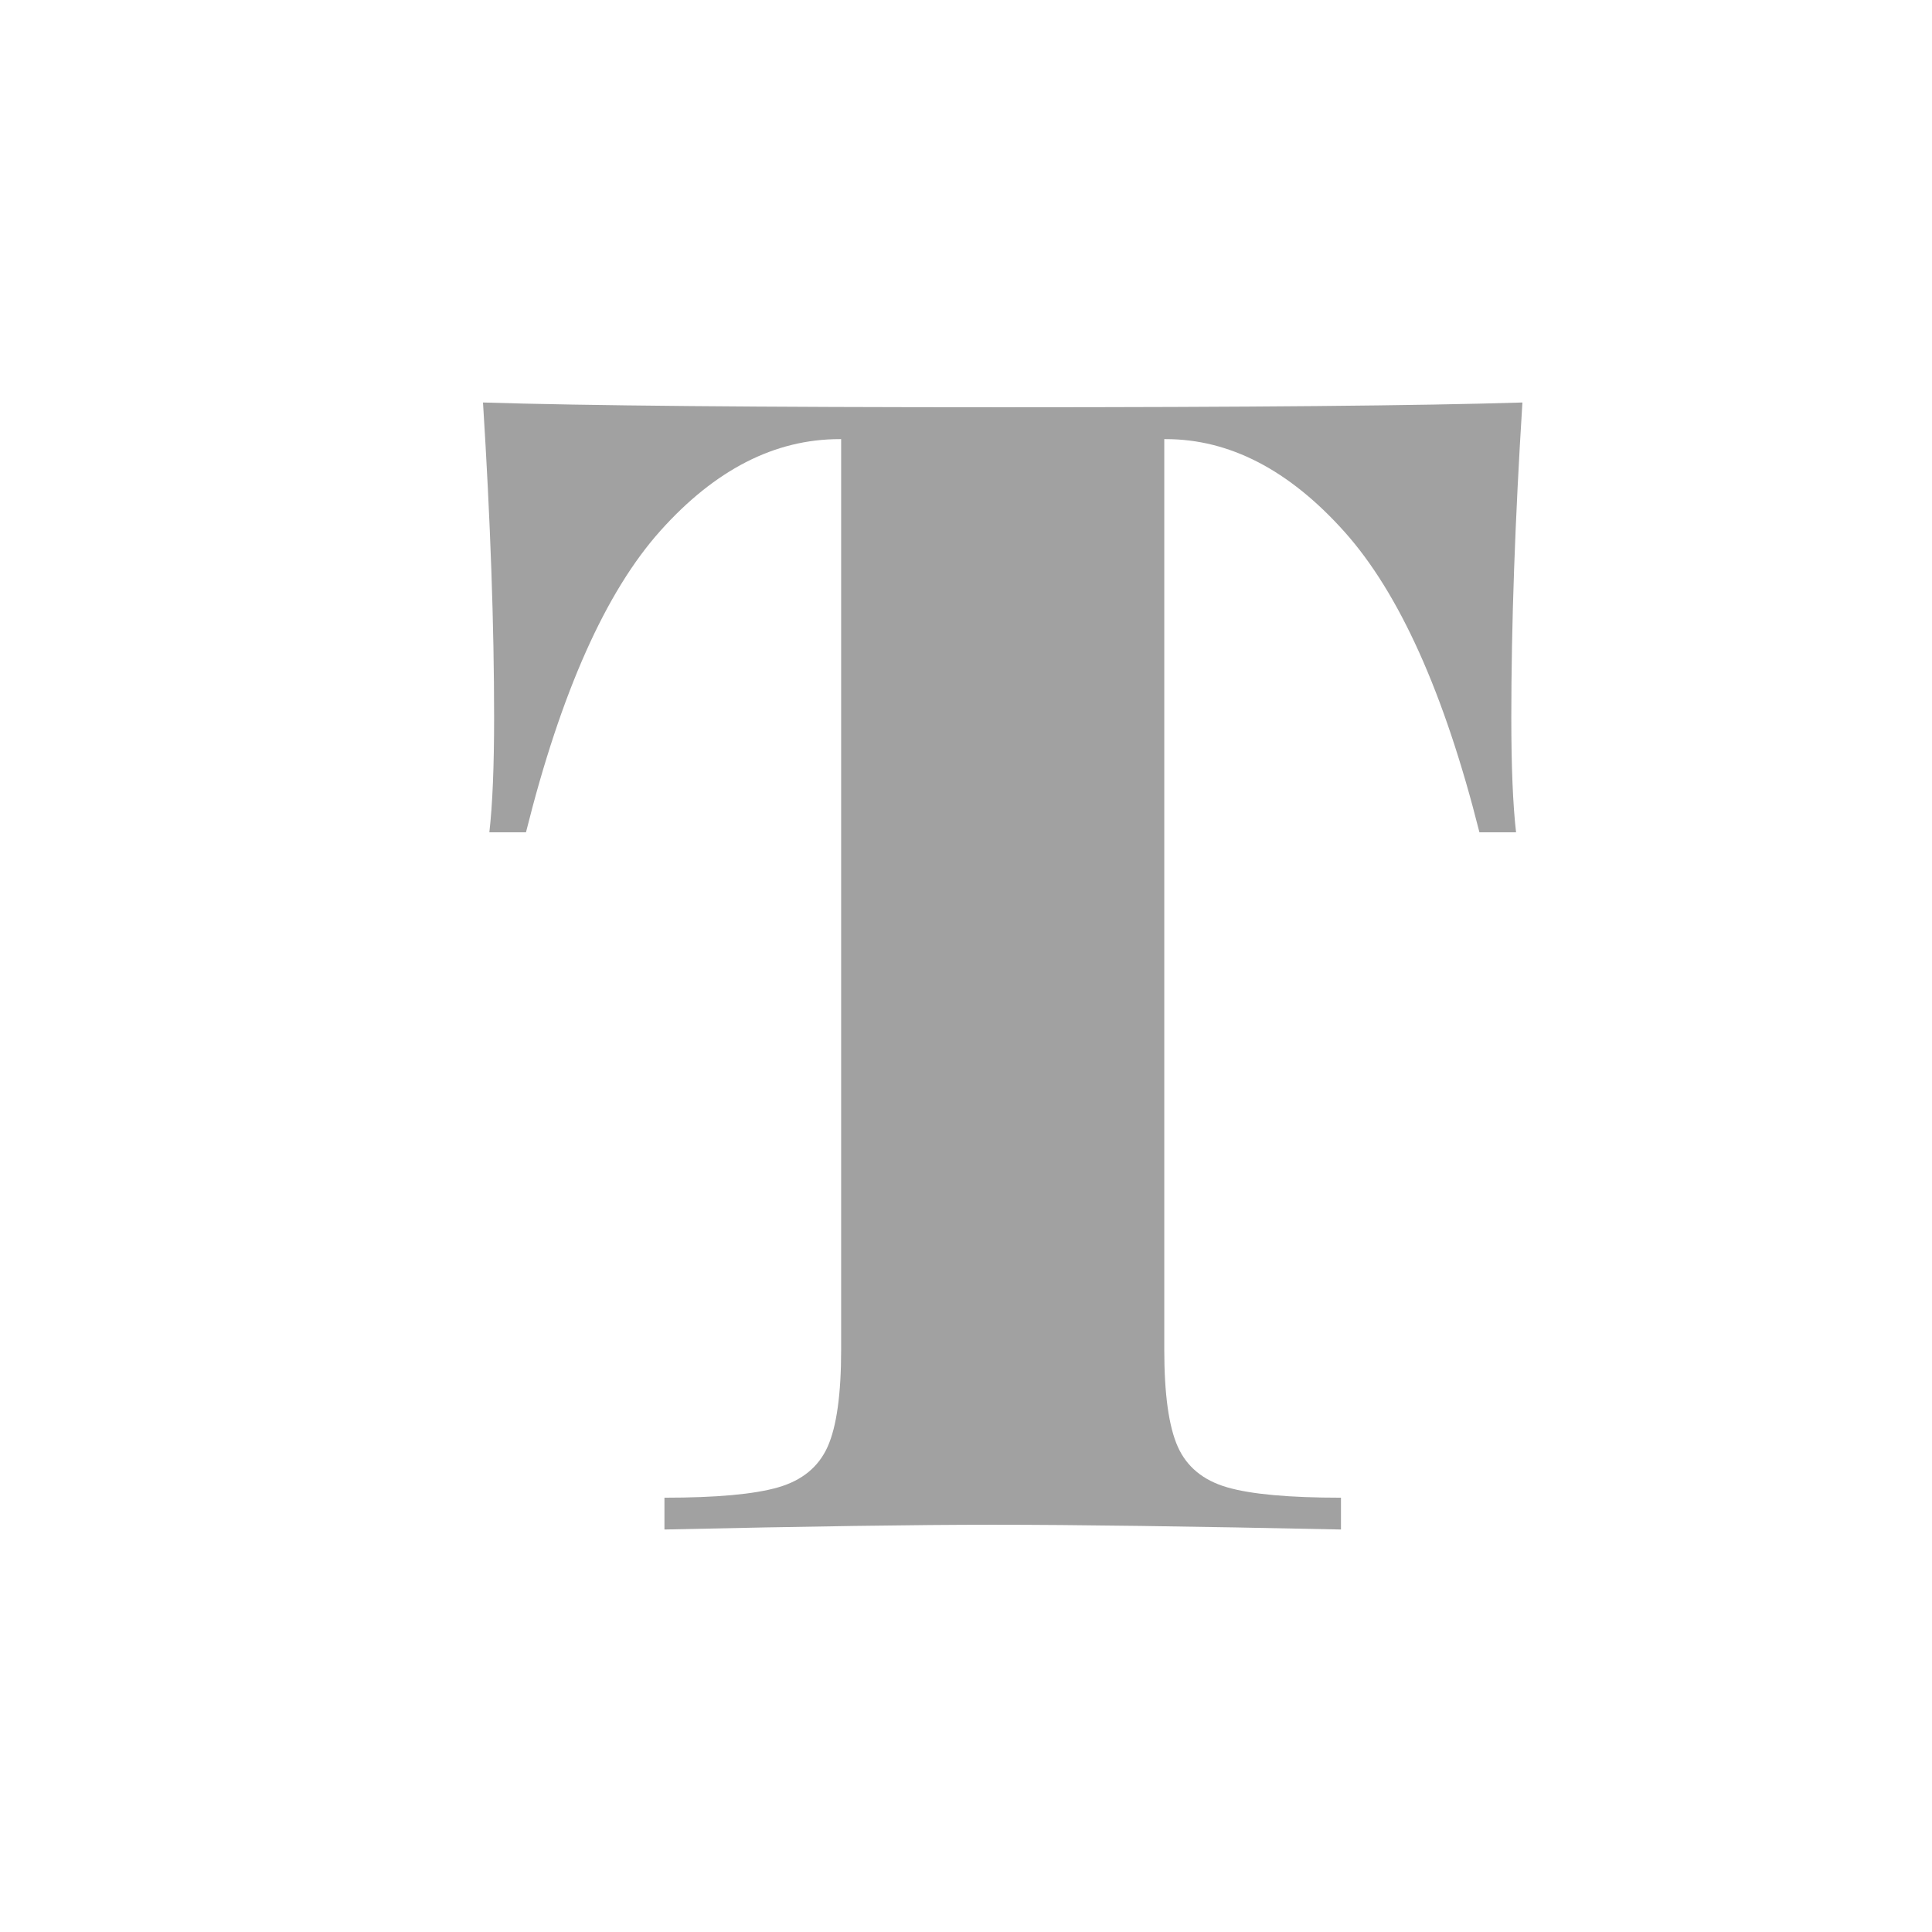 <?xml version="1.0" encoding="UTF-8" standalone="no"?><!-- Generator: Gravit.io --><svg xmlns="http://www.w3.org/2000/svg" xmlns:xlink="http://www.w3.org/1999/xlink" style="isolation:isolate" viewBox="1150 3114 24 24" width="24" height="24"><g id="text-small"><g opacity="0"><rect x="1150" y="3114" width="24" height="24" transform="matrix(1,0,0,1,0,0)" id="Icon Background" fill="rgb(37,86,132)"/></g><path d=" M 1168.912 3119 L 1168.912 3119 Q 1168.774 3121.195 1168.774 3122.915 L 1168.774 3122.915 L 1168.774 3122.915 Q 1168.774 3123.825 1168.833 3124.339 L 1168.833 3124.339 L 1168.378 3124.339 L 1168.378 3124.339 Q 1167.726 3121.749 1166.698 3120.602 L 1166.698 3120.602 L 1166.698 3120.602 Q 1165.669 3119.455 1164.483 3119.455 L 1164.483 3119.455 L 1164.463 3119.455 L 1164.463 3130.766 L 1164.463 3130.766 Q 1164.463 3131.596 1164.631 3131.972 L 1164.631 3131.972 L 1164.631 3131.972 Q 1164.799 3132.347 1165.244 3132.476 L 1165.244 3132.476 L 1165.244 3132.476 Q 1165.689 3132.605 1166.658 3132.605 L 1166.658 3132.605 L 1166.658 3133 L 1166.658 3133 Q 1163.87 3132.941 1162.328 3132.941 L 1162.328 3132.941 L 1162.328 3132.941 Q 1160.924 3132.941 1158.254 3133 L 1158.254 3133 L 1158.254 3132.605 L 1158.254 3132.605 Q 1159.223 3132.605 1159.668 3132.476 L 1159.668 3132.476 L 1159.668 3132.476 Q 1160.113 3132.347 1160.281 3131.972 L 1160.281 3131.972 L 1160.281 3131.972 Q 1160.449 3131.596 1160.449 3130.766 L 1160.449 3130.766 L 1160.449 3119.455 L 1160.429 3119.455 L 1160.429 3119.455 Q 1159.223 3119.455 1158.205 3120.592 L 1158.205 3120.592 L 1158.205 3120.592 Q 1157.186 3121.729 1156.534 3124.339 L 1156.534 3124.339 L 1156.079 3124.339 L 1156.079 3124.339 Q 1156.138 3123.825 1156.138 3122.915 L 1156.138 3122.915 L 1156.138 3122.915 Q 1156.138 3121.195 1156 3119 L 1156 3119 L 1156 3119 Q 1157.879 3119.059 1162.466 3119.059 L 1162.466 3119.059 L 1162.466 3119.059 Q 1167.034 3119.059 1168.912 3119 L 1168.912 3119 Z " id="Fill-B" fill="rgb(161,161,161)"/></g></svg>